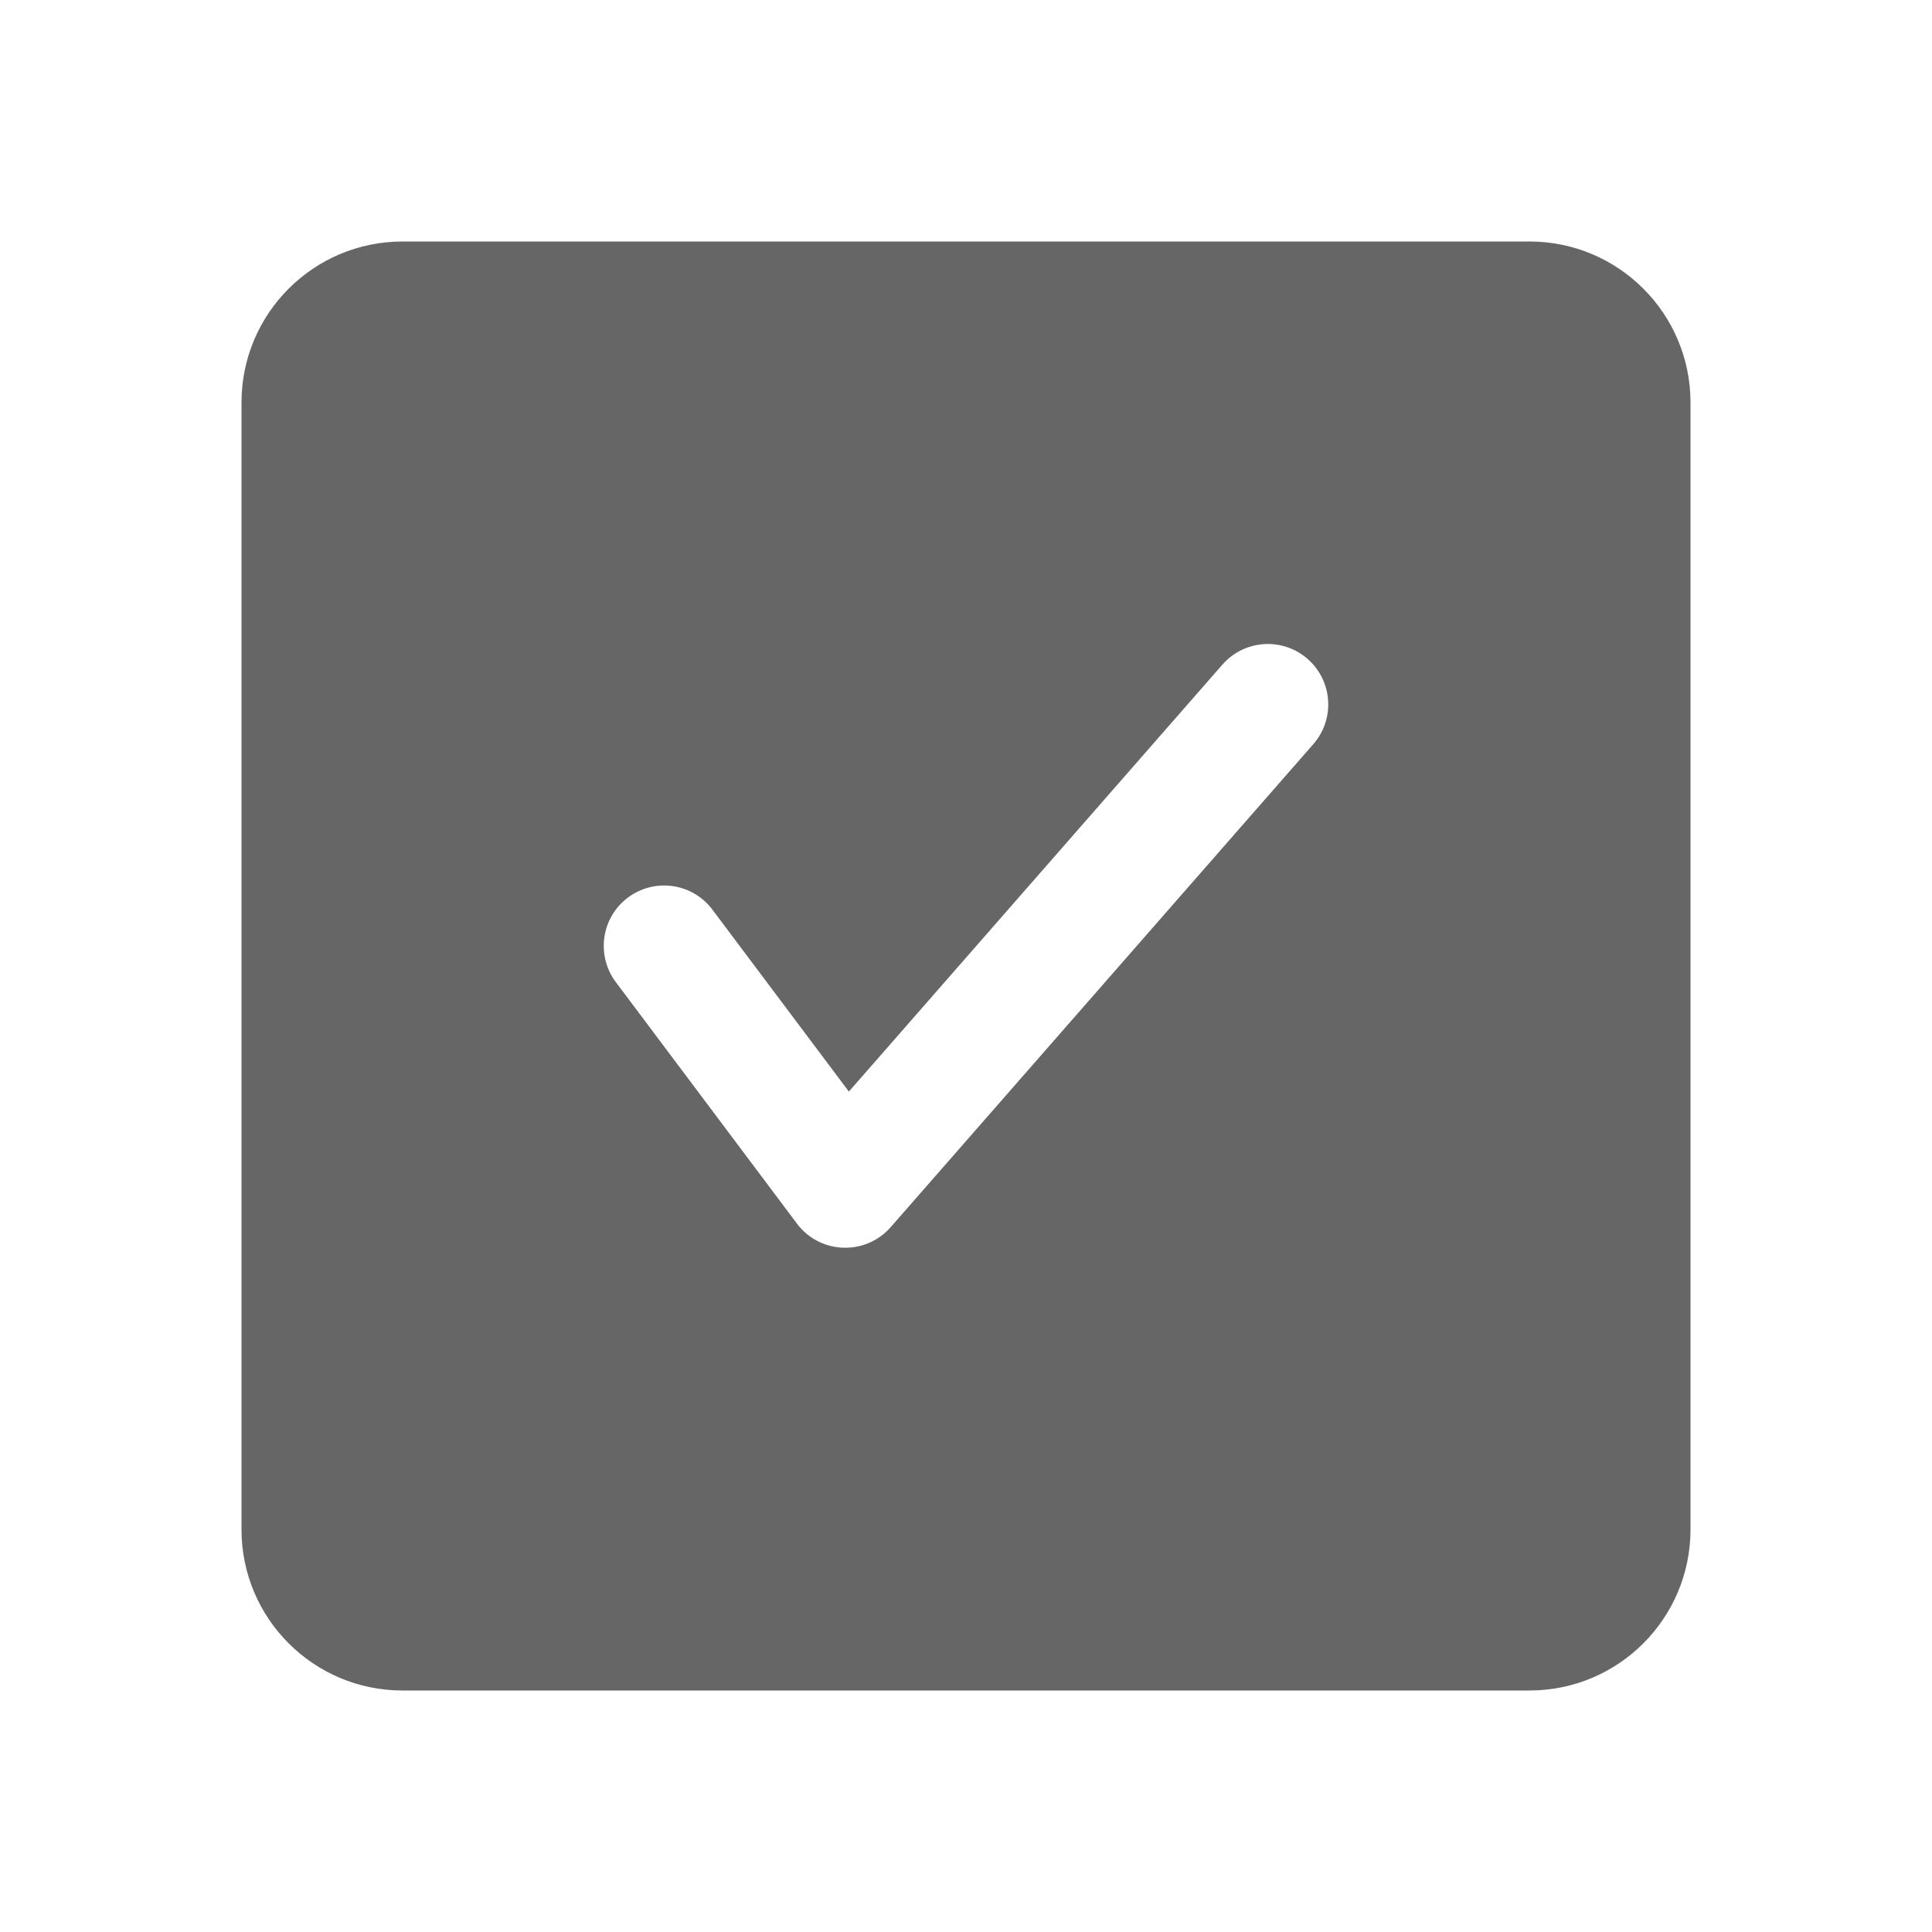 <!--?xml version="1.0" encoding="UTF-8"?-->
<svg width="32px" height="32px" viewBox="0 0 32 32" version="1.1" xmlns="http://www.w3.org/2000/svg" xmlns:xlink="http://www.w3.org/1999/xlink">
    <title>199.问券多选选中</title>
    <g id="199.问券多选选中" stroke="none" stroke-width="1" fill="none" fill-rule="evenodd">
        <g id="问券多选选中" transform="translate(4, 4)" fill="#000000" fill-rule="nonzero">
            <path d="M21.333,0 C22.806,0 24,1.194 24,2.667 L24,21.333 C24,22.806 22.806,24 21.333,24 L2.667,24 C1.194,24 0,22.806 0,21.333 L0,2.667 C0,1.194 1.194,0 2.667,0 L21.333,0 Z M16.247,7.008 L10.06,14.08 L7.8,11.067 C7.469,10.625 6.842,10.535 6.4,10.867 C5.958,11.198 5.869,11.825 6.2,12.267 L9.2,16.267 C9.581,16.775 10.334,16.803 10.753,16.325 L17.753,8.325 C18.116,7.91 18.074,7.278 17.658,6.914 C17.243,6.55 16.611,6.593 16.247,7.008 Z" id="形状" fill="#666666"></path>
        </g>
    </g>
</svg>